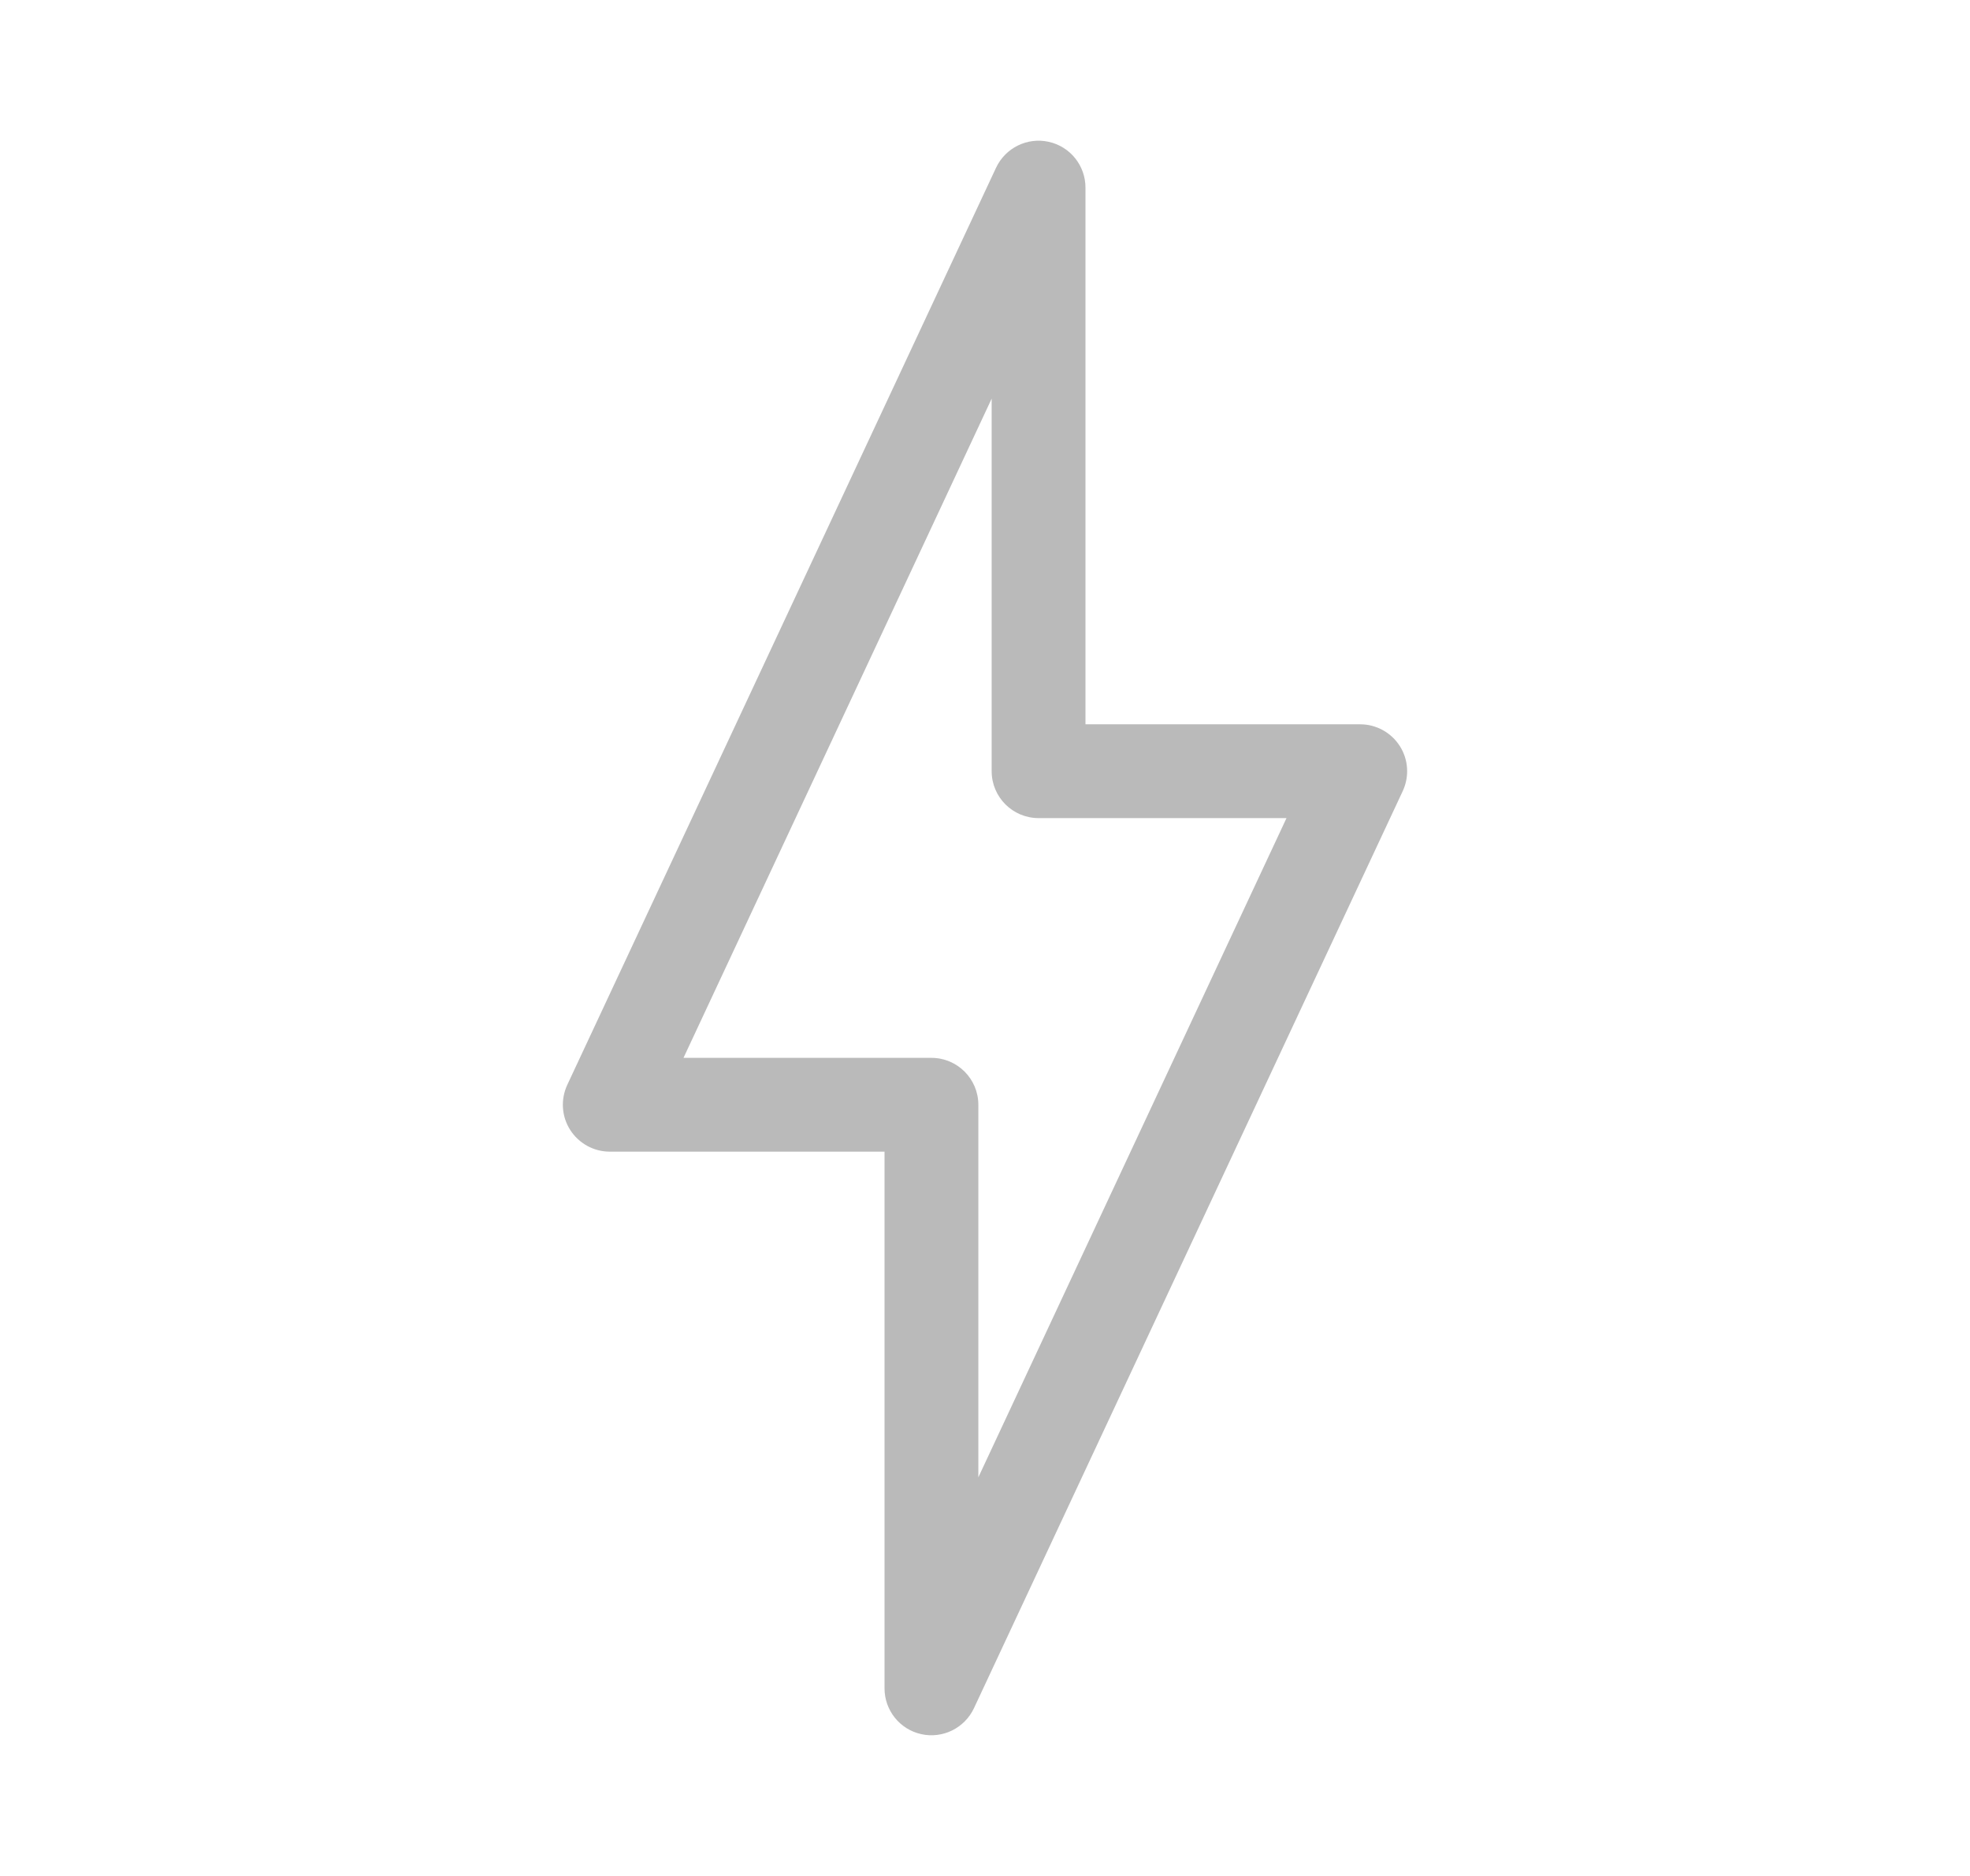 <svg width="21" height="20" viewBox="0 0 21 20" fill="none" xmlns="http://www.w3.org/2000/svg">
<path fill-rule="evenodd" clip-rule="evenodd" d="M11.18 1.512C11.409 1.563 11.571 1.766 11.571 2V7.722H14.5C14.671 7.722 14.83 7.81 14.922 7.954C15.014 8.098 15.025 8.279 14.953 8.434L10.382 18.212C10.282 18.424 10.049 18.539 9.82 18.488C9.591 18.437 9.429 18.234 9.429 18V12.278H6.5C6.329 12.278 6.17 12.19 6.078 12.046C5.986 11.902 5.975 11.721 6.047 11.566L10.618 1.788C10.718 1.576 10.951 1.461 11.18 1.512ZM7.286 11.278H9.929C10.205 11.278 10.429 11.502 10.429 11.778V15.75L13.714 8.722H11.071C10.795 8.722 10.571 8.498 10.571 8.222V4.25L7.286 11.278Z" fill="#BABABA"/>
</svg>
